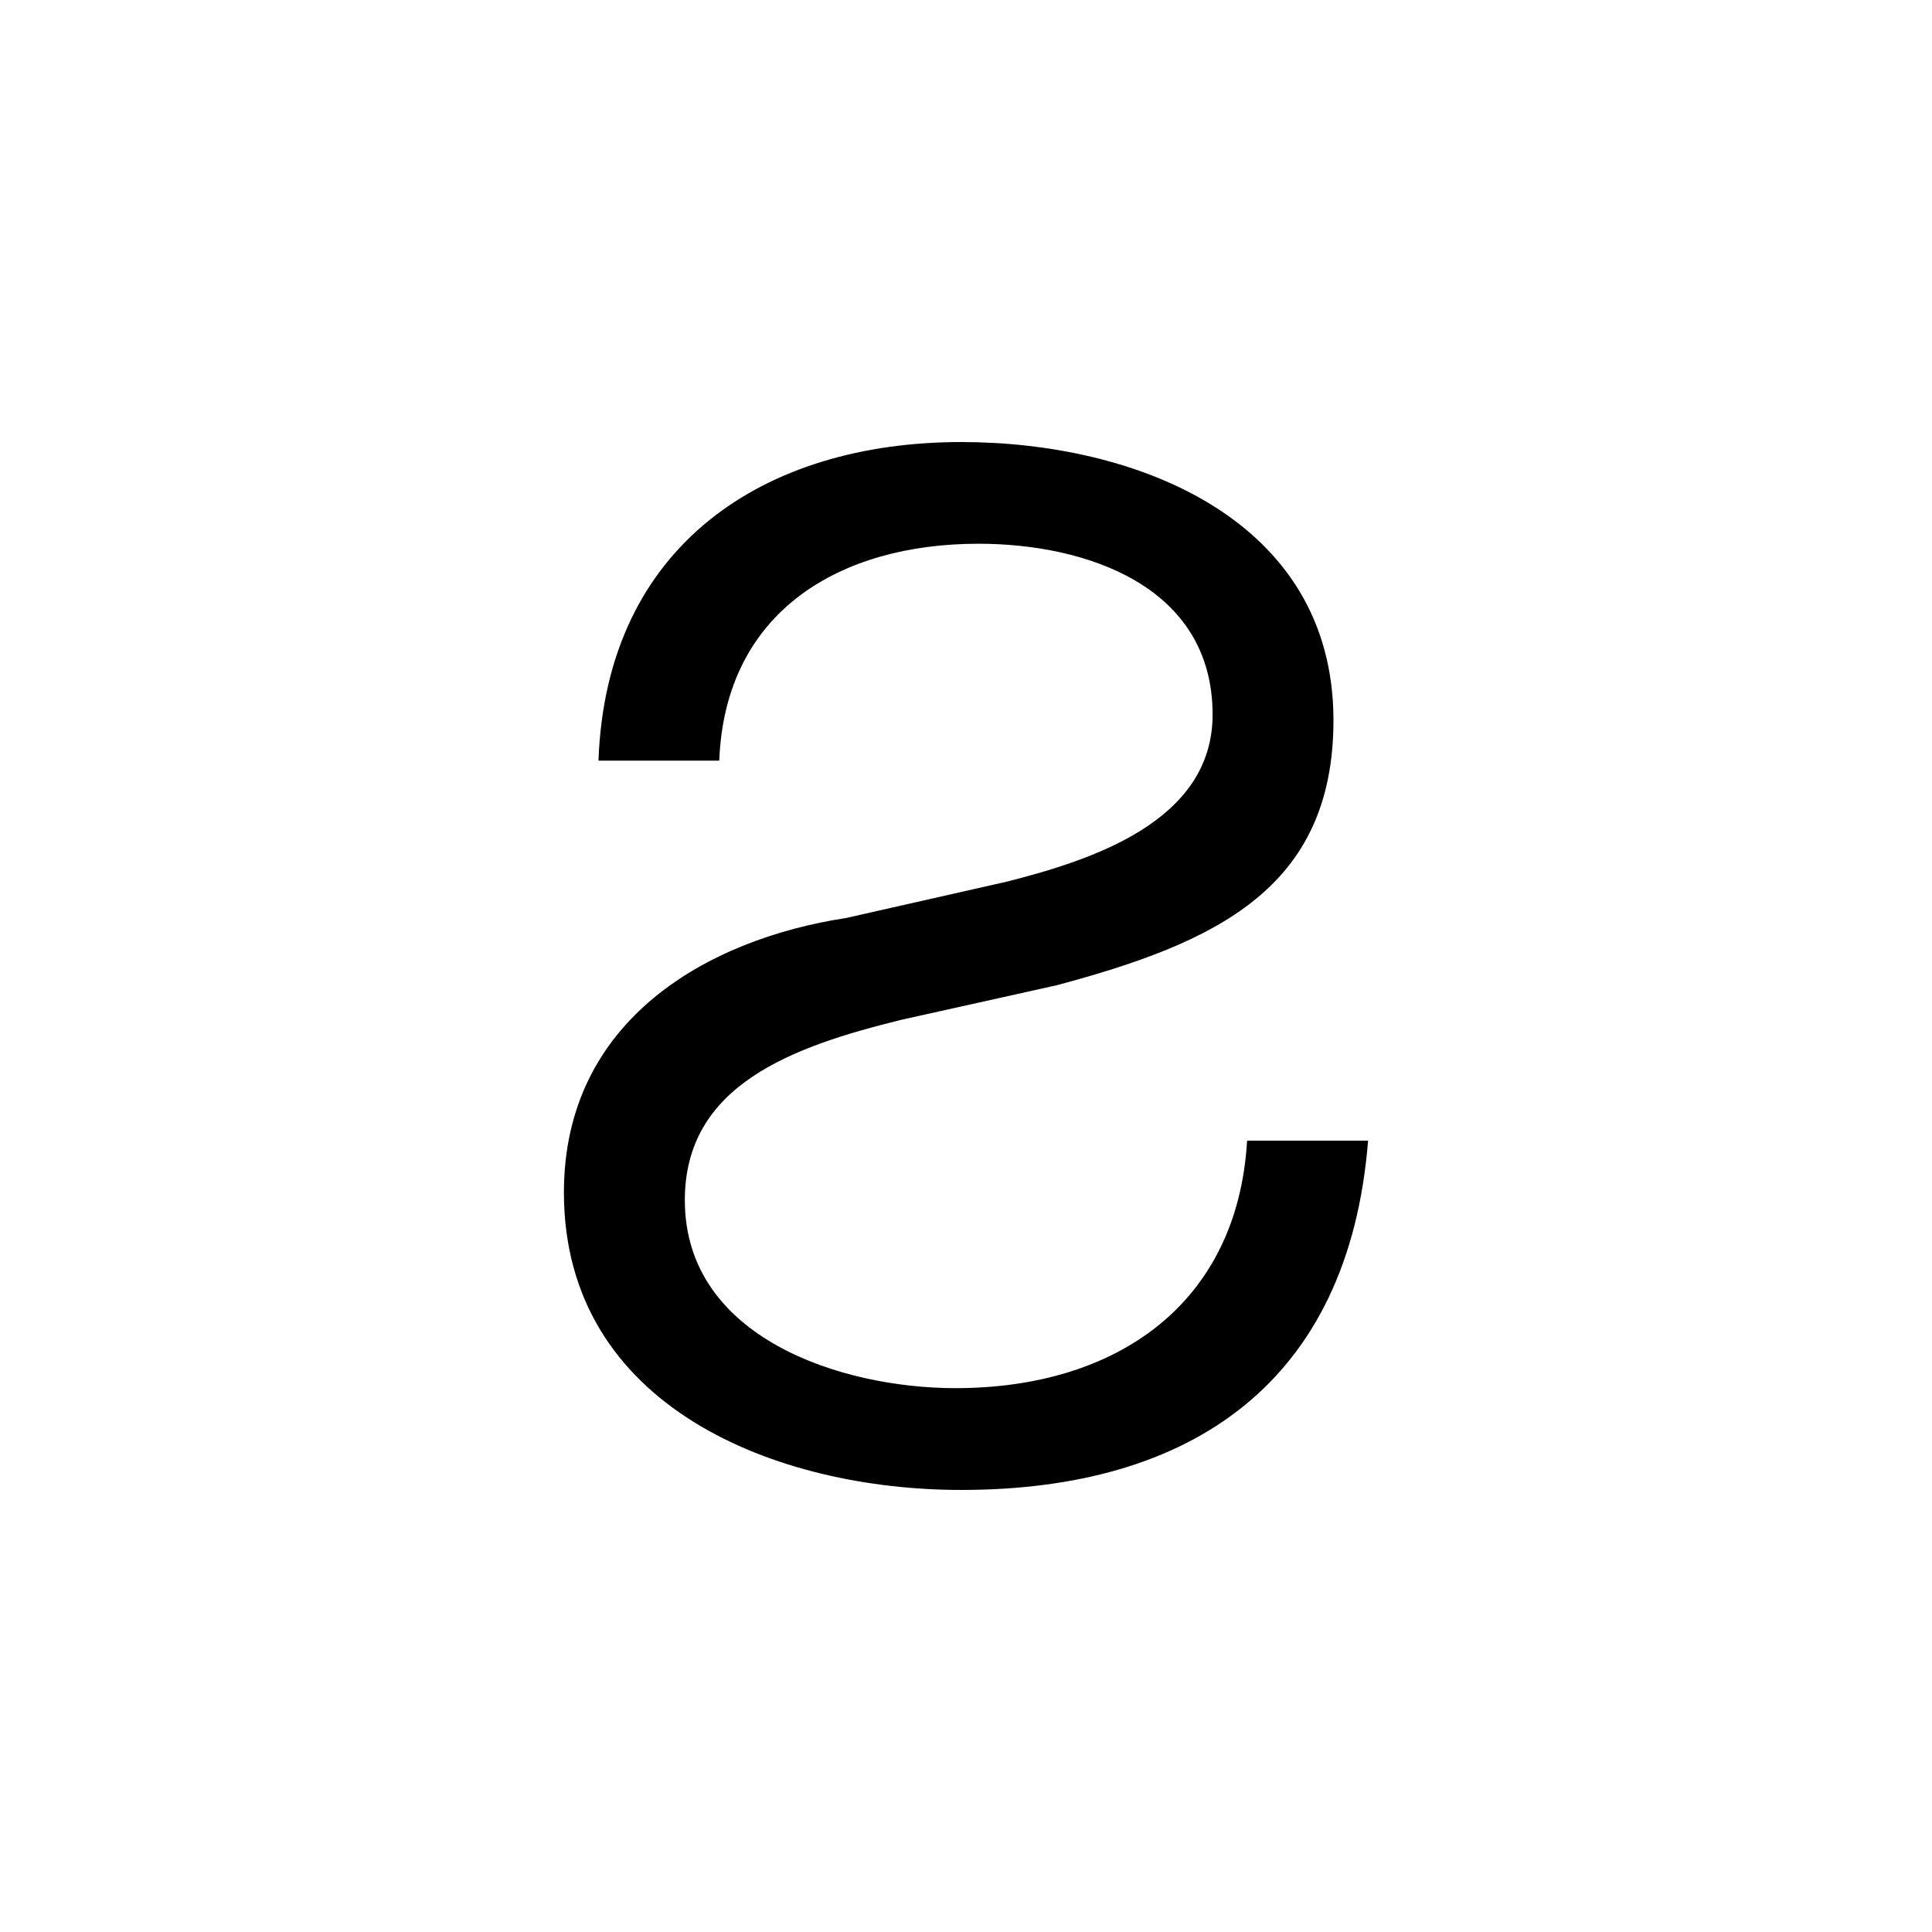 <?xml version="1.0" encoding="utf-8"?>
<!-- Generator: Adobe Illustrator 16.0.3, SVG Export Plug-In . SVG Version: 6.00 Build 0)  -->
<!DOCTYPE svg PUBLIC "-//W3C//DTD SVG 1.1//EN" "http://www.w3.org/Graphics/SVG/1.1/DTD/svg11.dtd">
<svg version="1.1" id="Layer_1" xmlns="http://www.w3.org/2000/svg" xmlns:xlink="http://www.w3.org/1999/xlink" x="0px" y="0px"
	 width="288px" height="288px" viewBox="0 0 288 288" enable-background="new 0 0 288 288" xml:space="preserve">
<path d="M126.12,136.846l24.021-5.433c12.32-3.144,30.619-8.868,30.619-24.886c0-19.171-18.881-25.473-34.889-25.473
	c-20.615,0-37.789,10.018-38.652,32.337H89.214c1.145-32.046,24.613-47.496,54.078-47.496c26.02,0,55.484,11.448,55.484,41.485
	c0,25.177-17.734,33.18-41.193,39.476l-23.168,5.152c-16.318,4.008-32.328,9.73-32.328,26.895c0,20.596,23.461,28.027,40.332,28.027
	c24.041,0,42.066-12.572,43.484-36.896h18.035c-2.861,36.043-26.33,52.07-60.646,52.07c-27.467,0-59.23-12.301-59.23-44.348
	C84.062,152.009,105.532,139.988,126.12,136.846z"/>
</svg>
